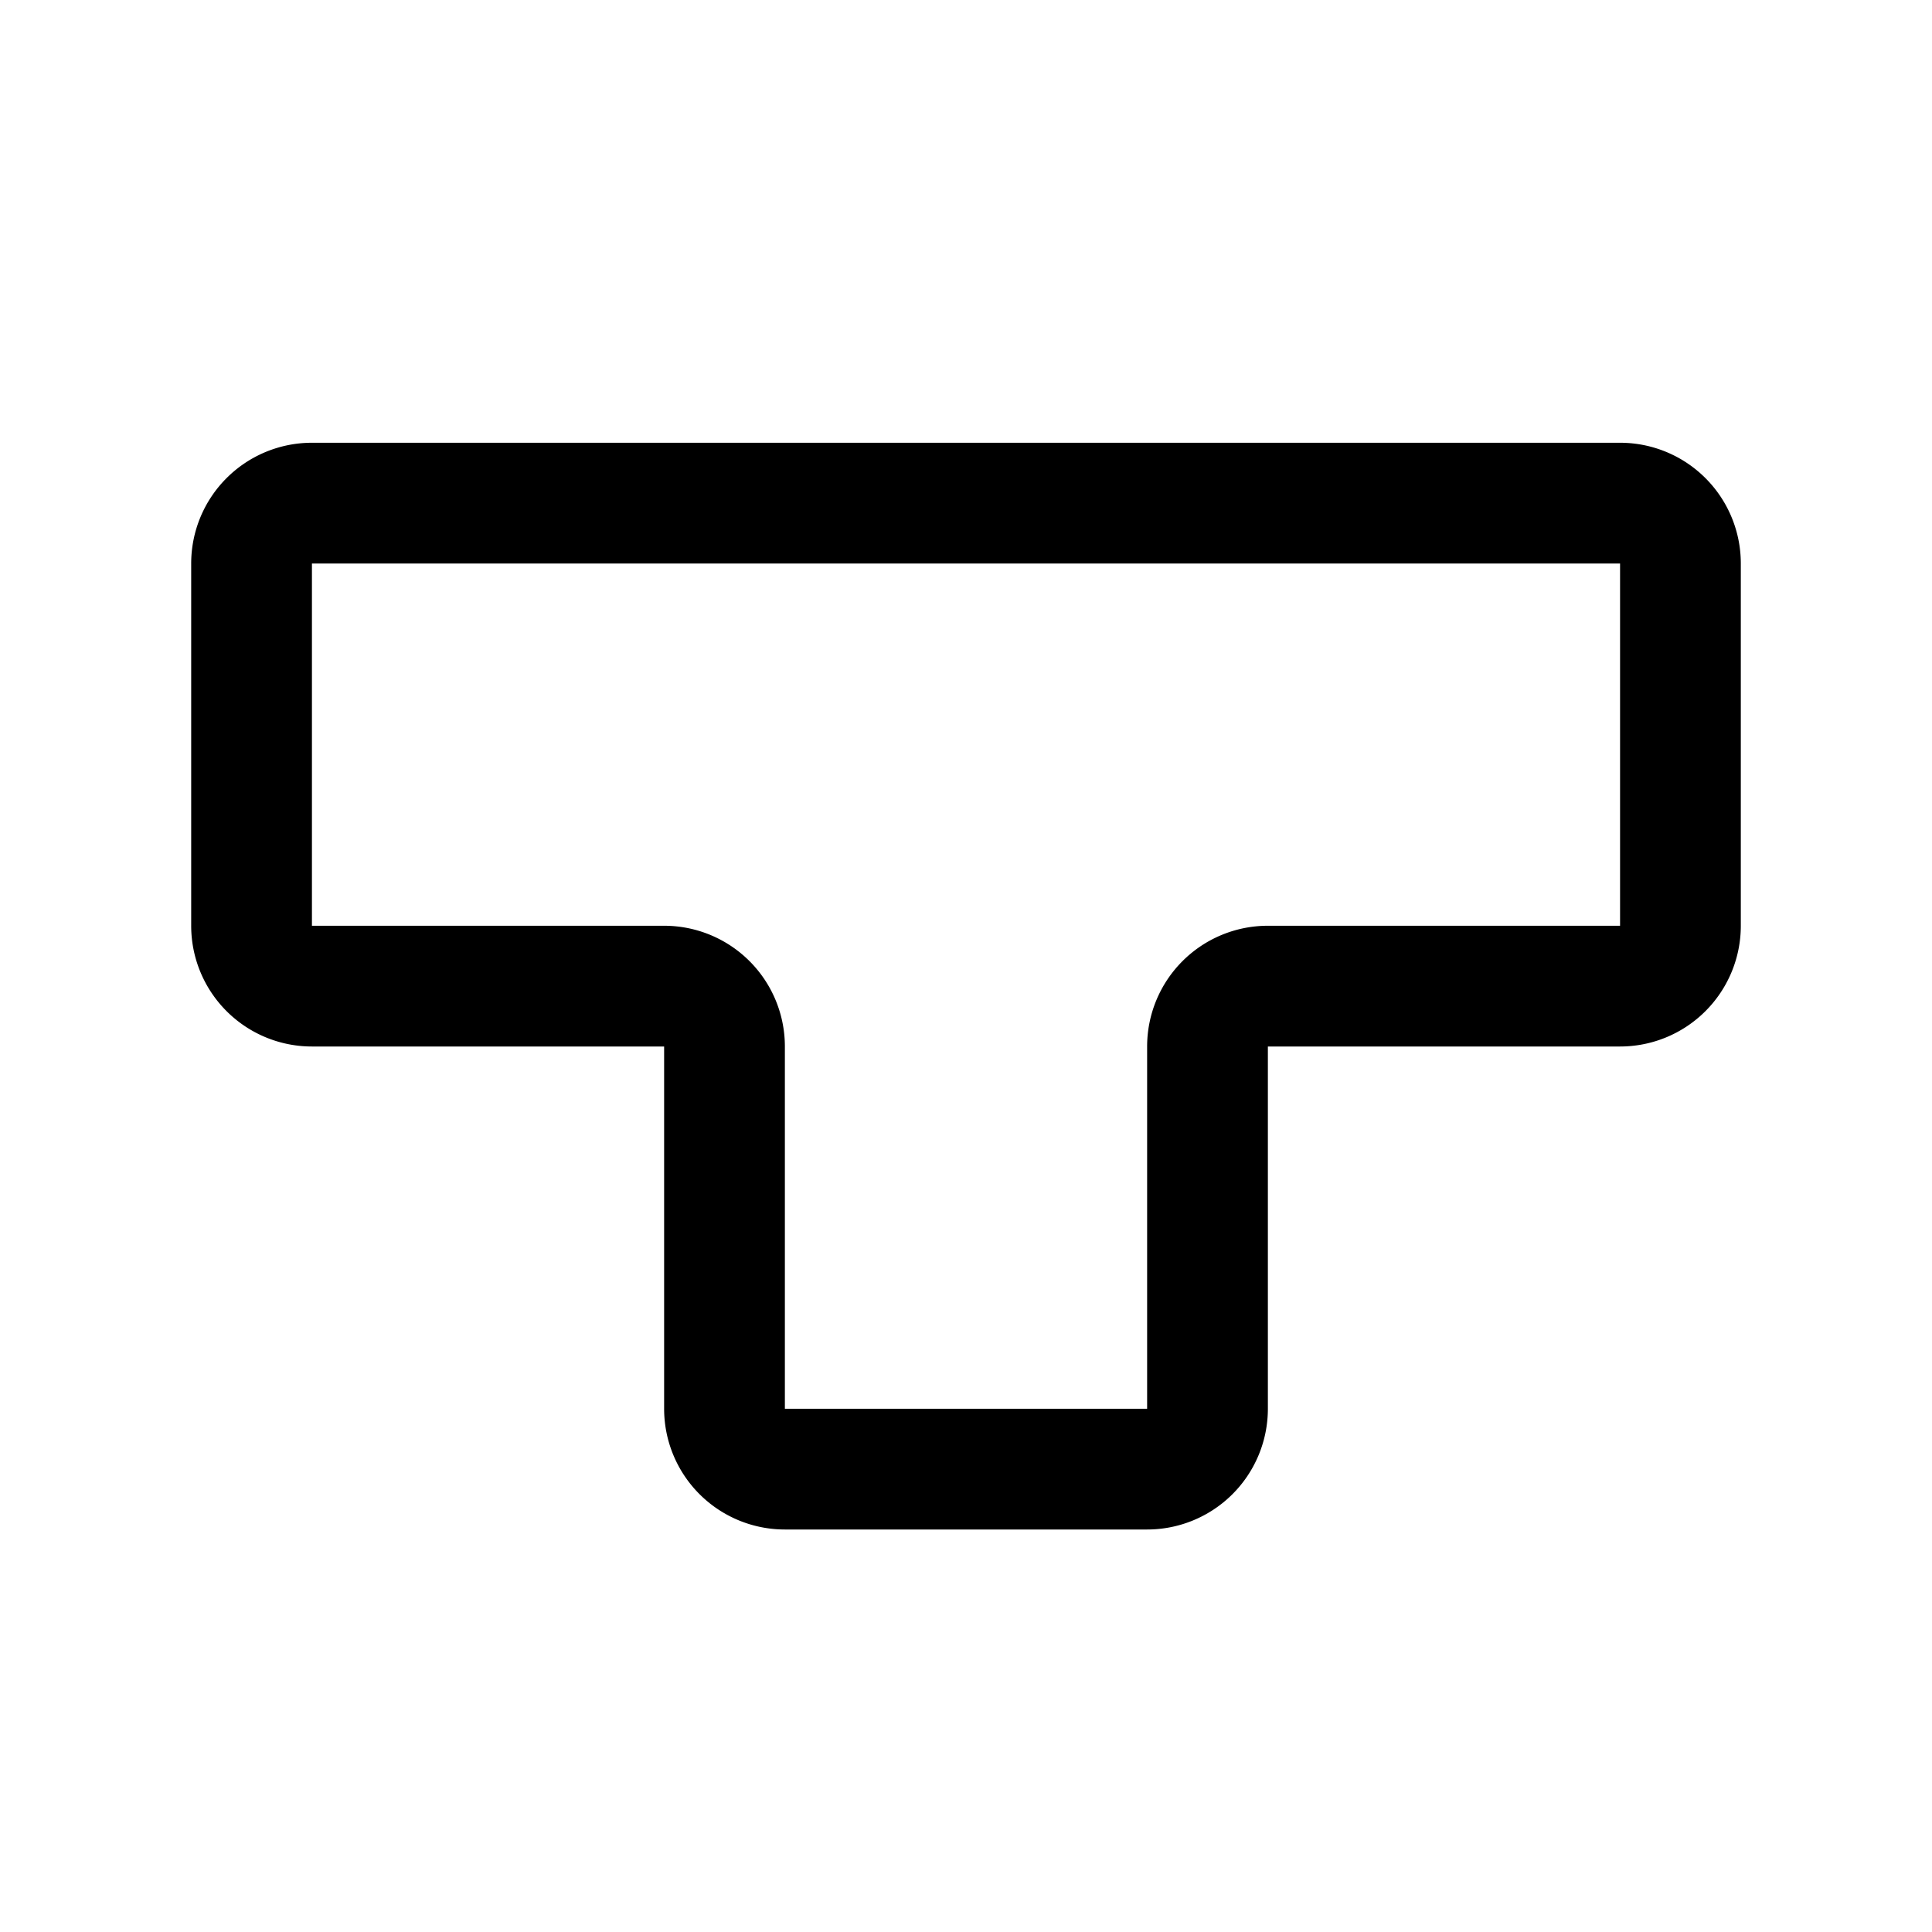 <svg width="76" height="76" viewBox="0 0 192 192" fill="none" xmlns="http://www.w3.org/2000/svg"><path d="M25 56a6 6 0 0 1 6-6h130a6 6 0 0 1 6 6v36a6 6 0 0 1-6 6h-35a6 6 0 0 0-6 6v36a6 6 0 0 1-6 6H78a6 6 0 0 1-6-6v-36a6 6 0 0 0-6-6H31a6 6 0 0 1-6-6V56Z" stroke="#000" stroke-width="12" stroke-linecap="round" stroke-linejoin="round"/></svg>